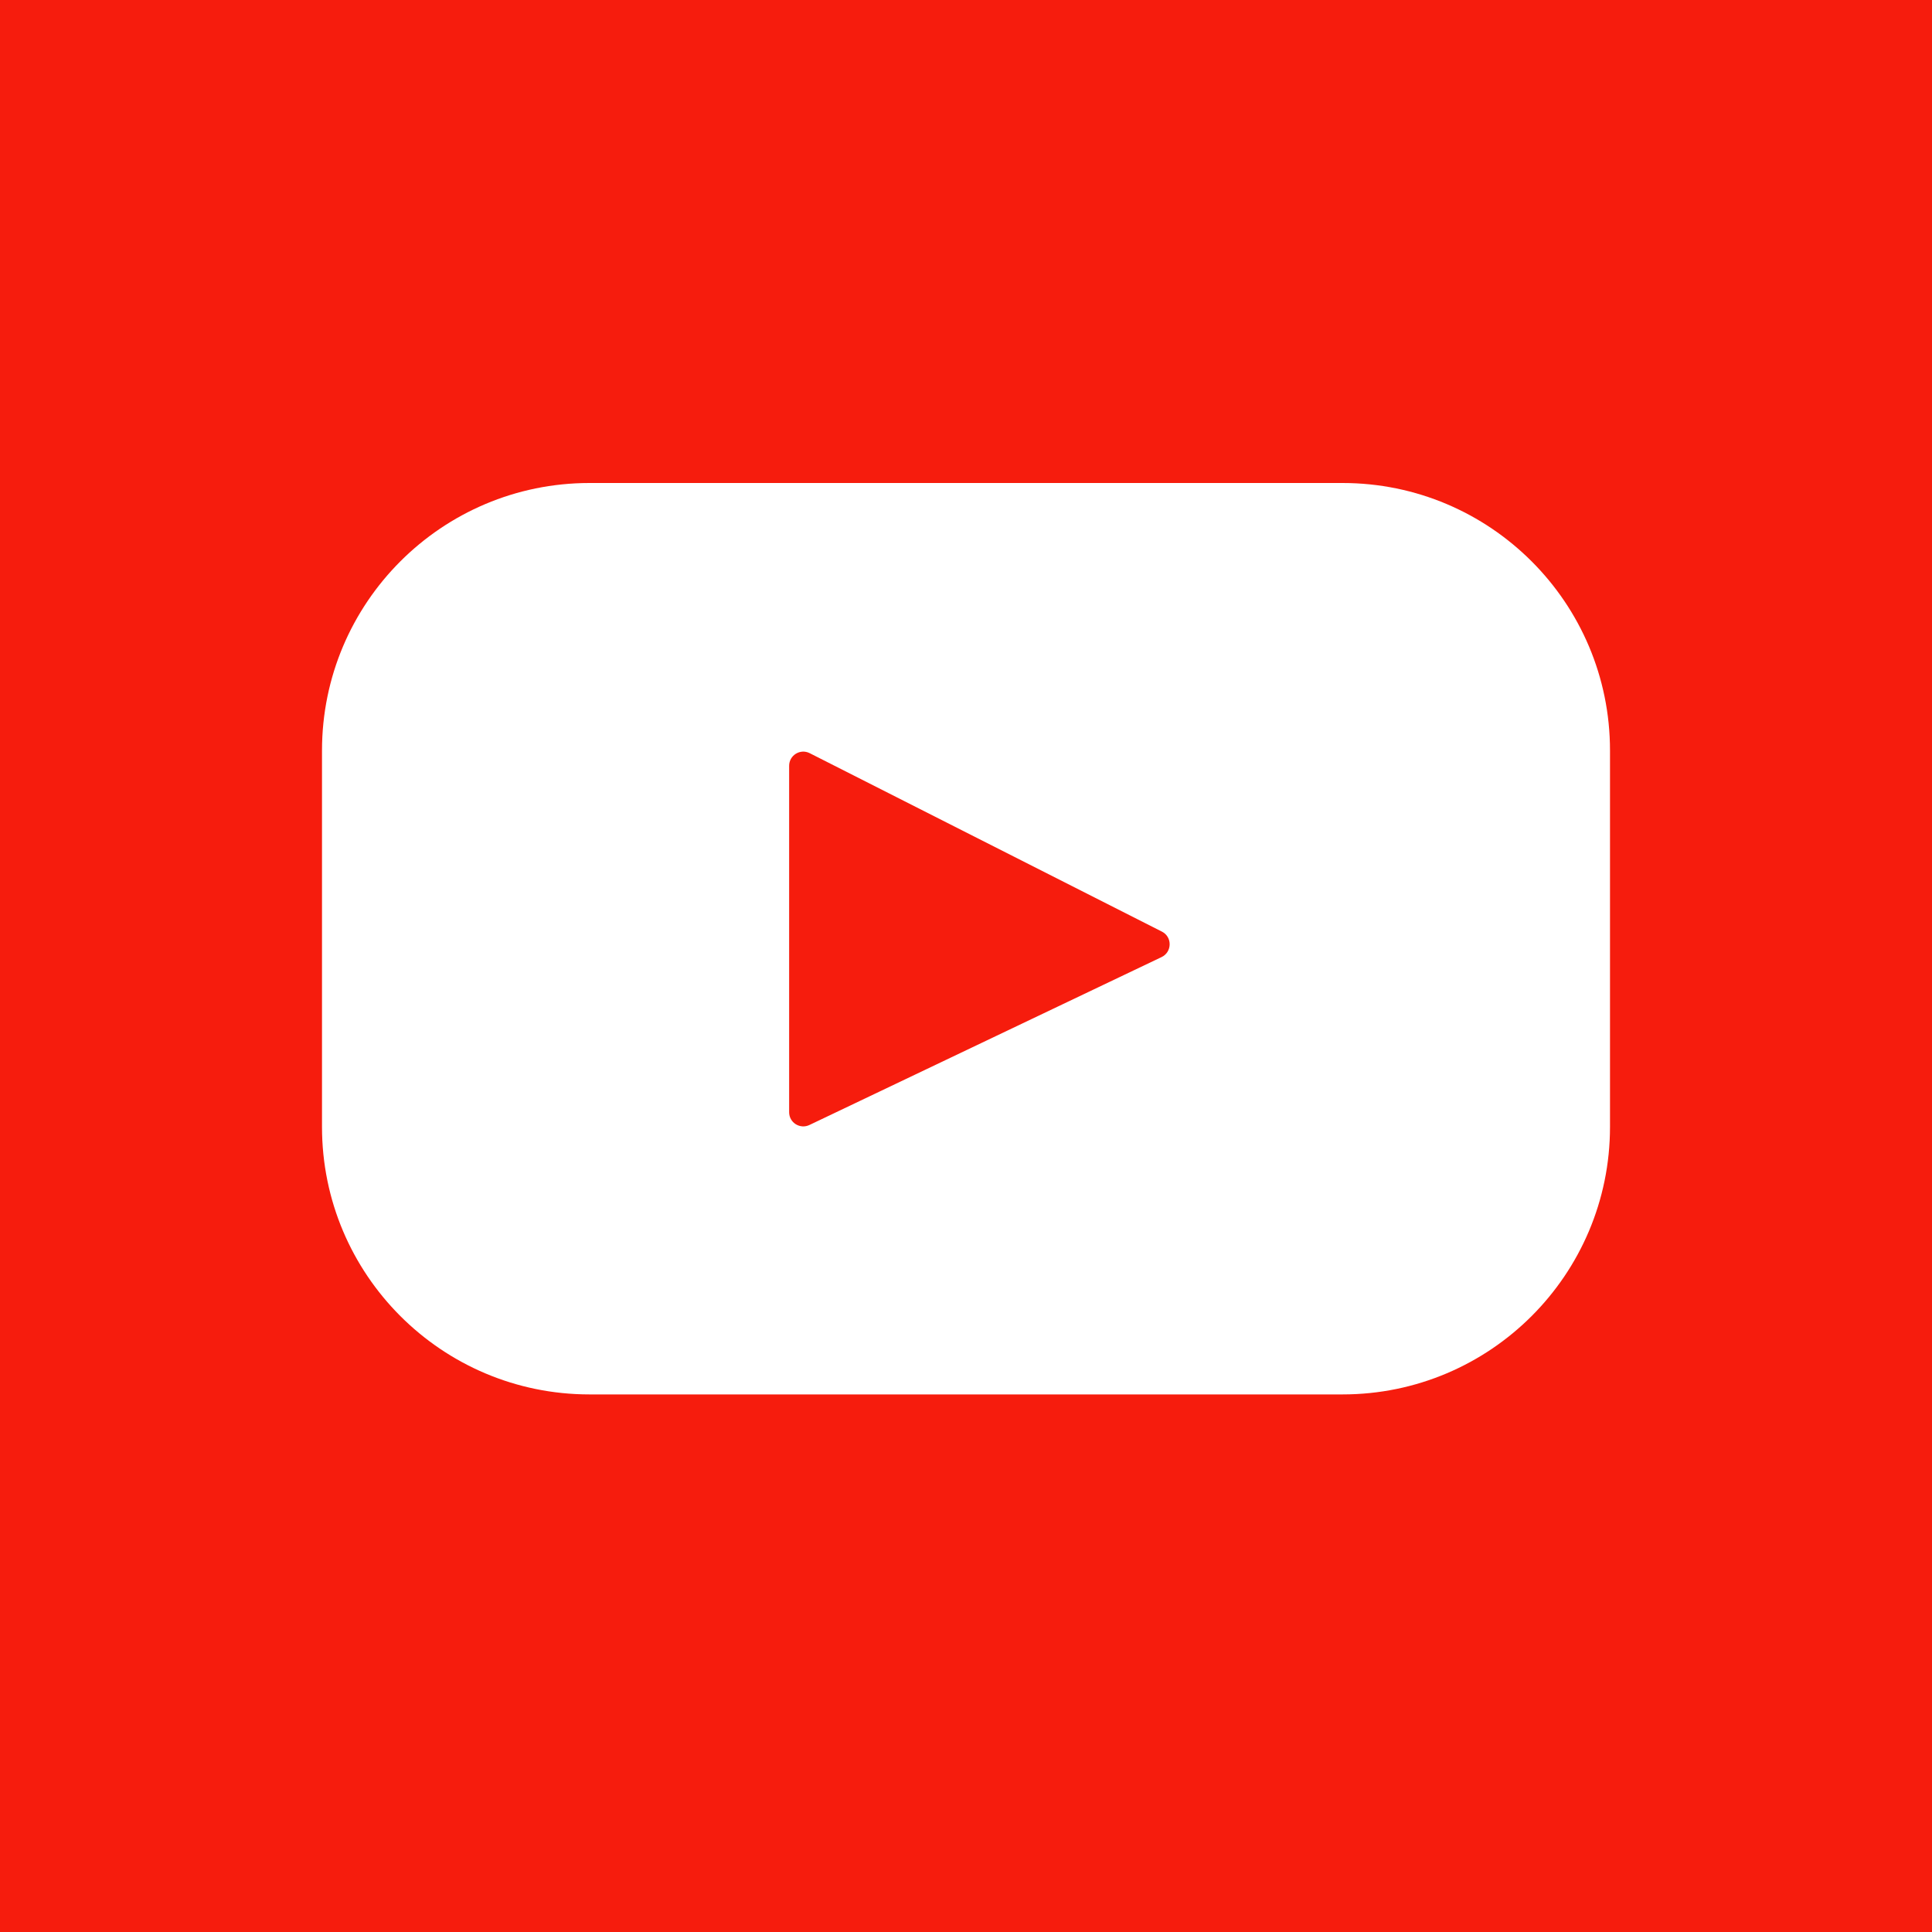 <svg width="24" height="24" viewBox="0 0 24 24" fill="none" xmlns="http://www.w3.org/2000/svg">
<rect width="24" height="24" fill="#F61C0D"/>
<path d="M16.677 6H7.323C5.488 6 4 7.488 4 9.323V13.999C4 15.834 5.488 17.322 7.323 17.322H16.677C18.512 17.322 20 15.834 20 13.999V9.323C20 7.488 18.512 6 16.677 6ZM14.43 11.889L10.055 13.975C9.938 14.031 9.803 13.946 9.803 13.817V9.513C9.803 9.382 9.941 9.297 10.058 9.356L14.434 11.573C14.564 11.639 14.561 11.826 14.43 11.889Z" fill="white"/>
</svg>
